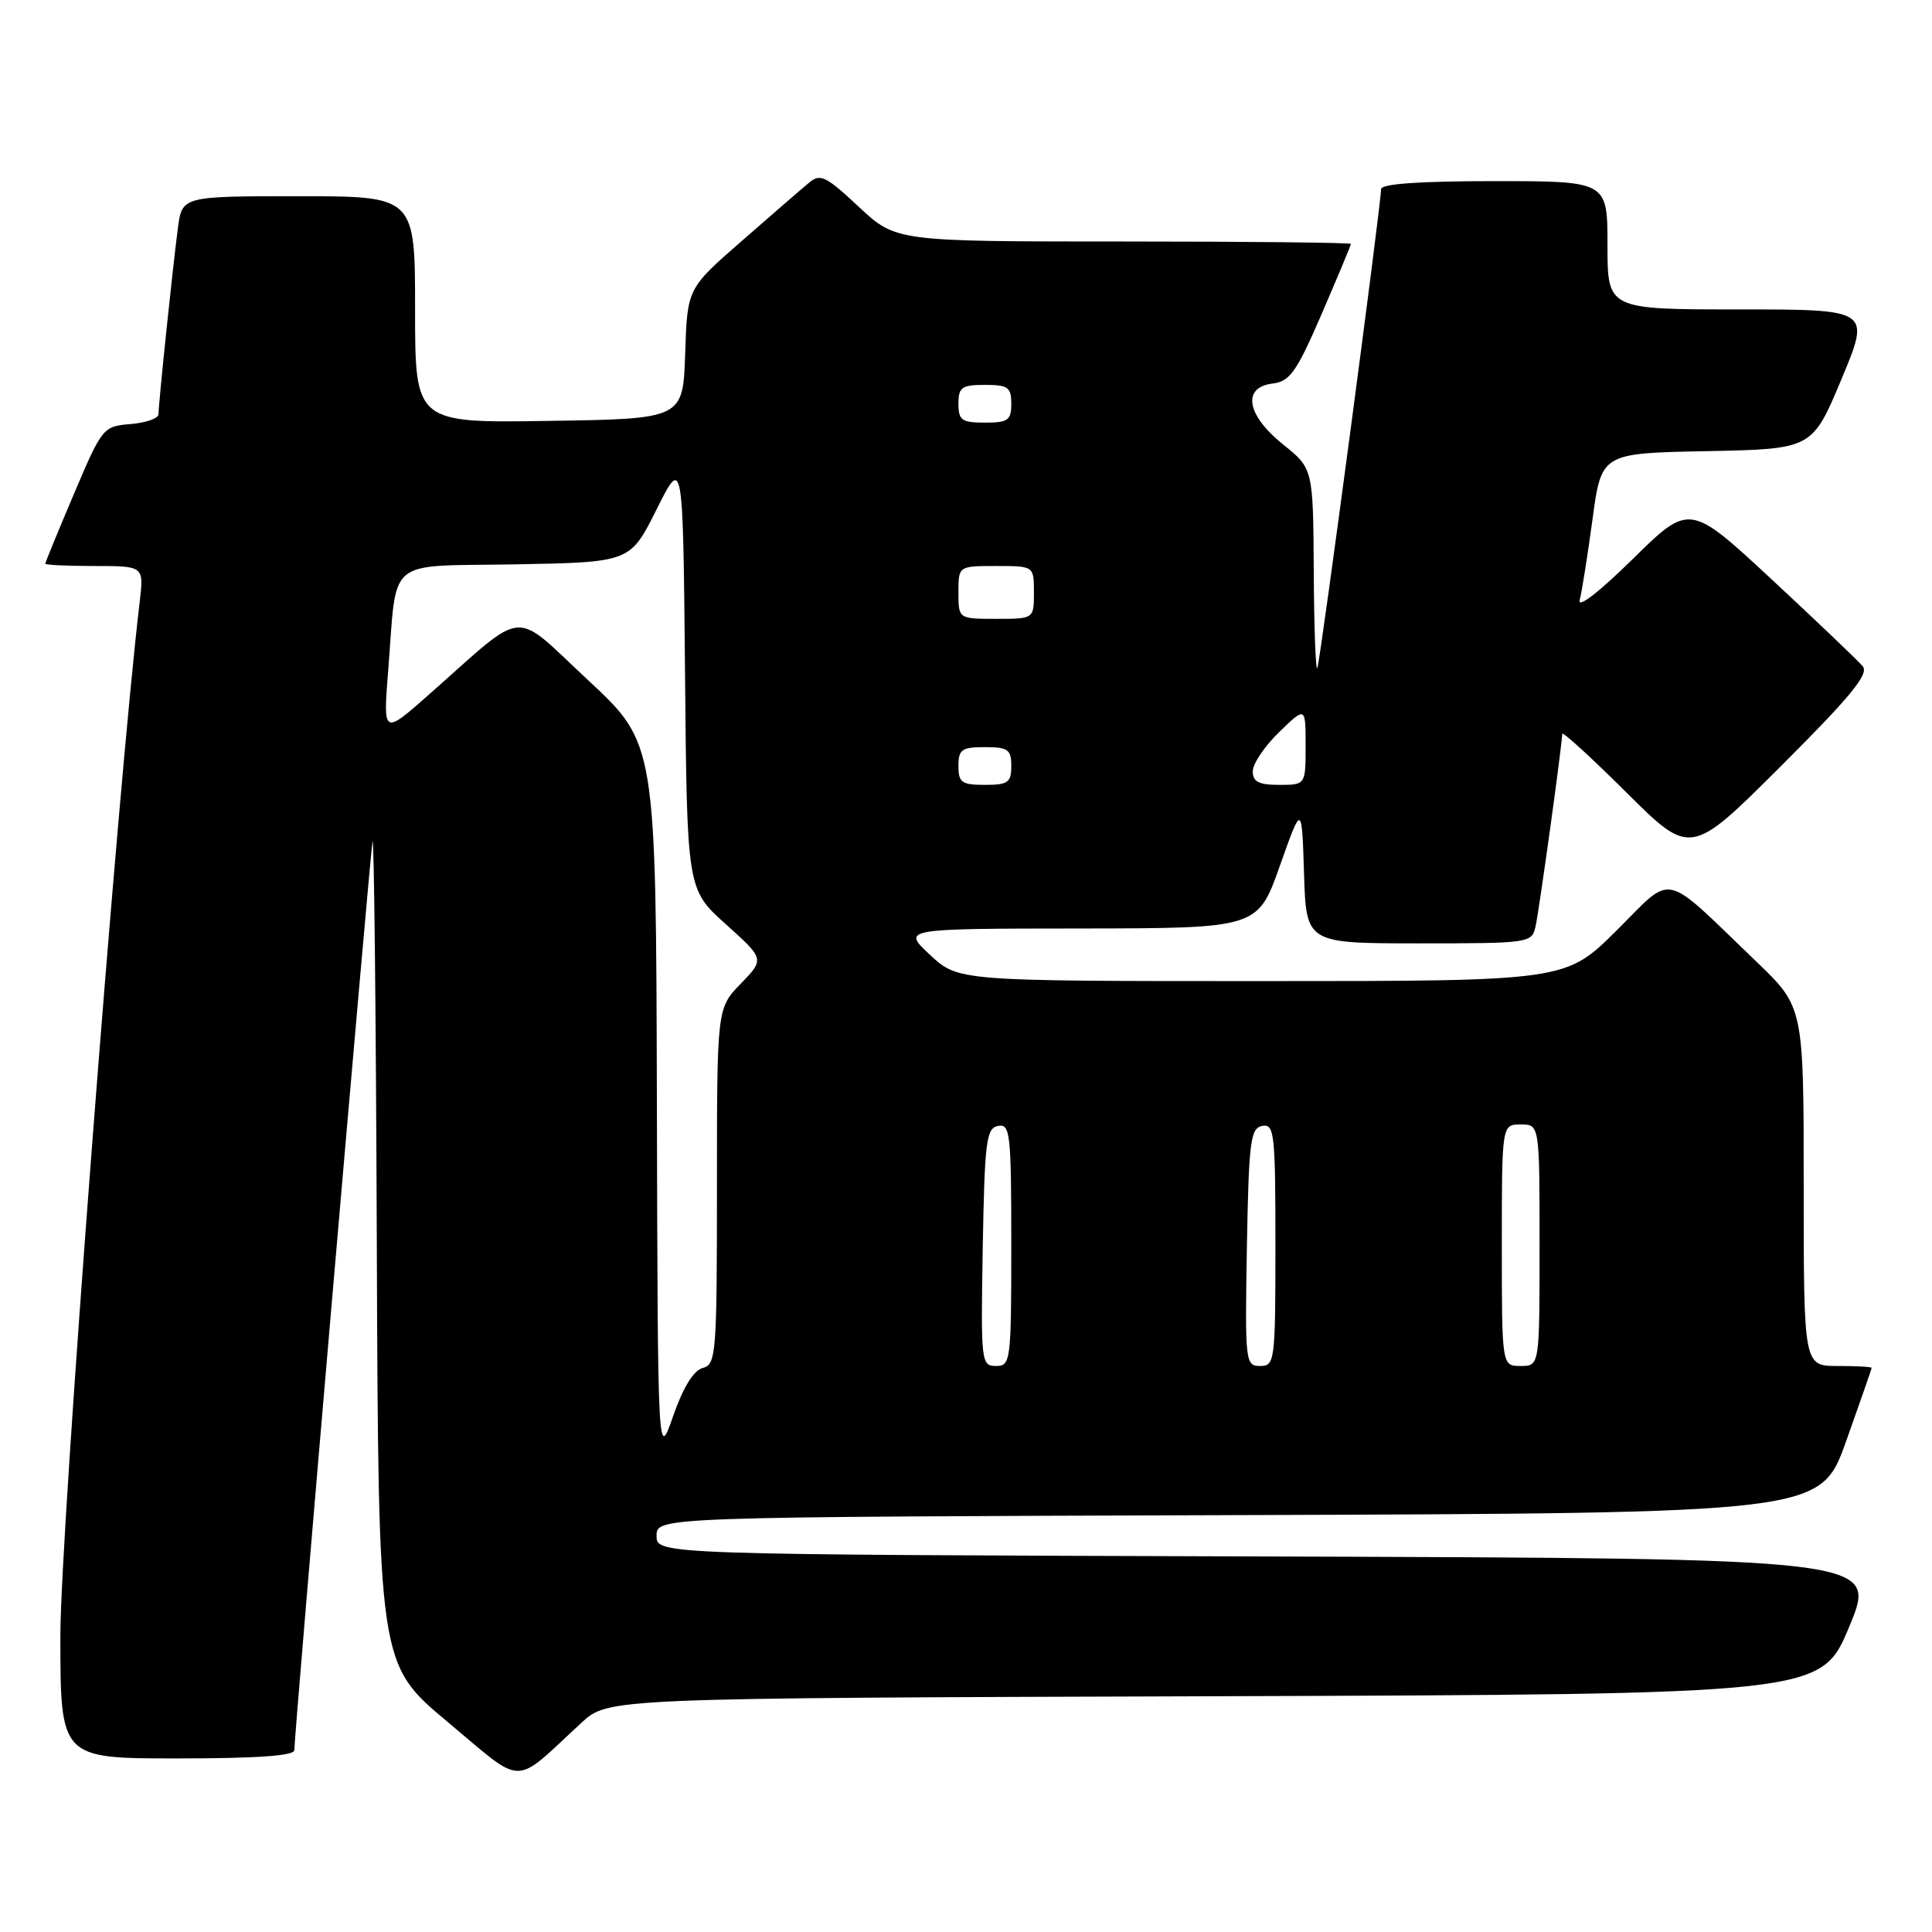 <?xml version="1.0" encoding="UTF-8" standalone="no"?>
<!DOCTYPE svg PUBLIC "-//W3C//DTD SVG 1.1//EN" "http://www.w3.org/Graphics/SVG/1.1/DTD/svg11.dtd" >
<svg xmlns="http://www.w3.org/2000/svg" xmlns:xlink="http://www.w3.org/1999/xlink" version="1.1" viewBox="0 0 256 256">
 <g >
 <path fill="currentColor"
d=" M 77.04 228.28 C 80.57 225.01 80.57 225.01 160.95 224.76 C 241.32 224.50 241.32 224.50 245.05 215.50 C 248.79 206.50 248.79 206.50 167.89 206.24 C 87.00 205.99 87.00 205.99 87.00 203.50 C 87.00 201.01 87.00 201.01 164.11 200.76 C 241.21 200.50 241.21 200.50 244.61 191.00 C 246.47 185.78 248.00 181.39 248.00 181.25 C 248.00 181.11 245.97 181.00 243.50 181.00 C 239.00 181.00 239.00 181.00 239.00 157.22 C 239.00 133.44 239.00 133.44 232.75 127.44 C 220.03 115.24 221.90 115.66 214.20 123.30 C 207.45 130.00 207.45 130.00 167.21 130.00 C 126.97 130.00 126.97 130.00 123.24 126.53 C 119.50 123.05 119.50 123.05 143.08 123.03 C 166.65 123.00 166.65 123.00 169.58 114.75 C 172.50 106.50 172.50 106.50 172.79 115.75 C 173.08 125.00 173.08 125.00 188.02 125.00 C 202.70 125.00 202.97 124.96 203.47 122.75 C 203.96 120.54 207.00 98.60 207.00 97.24 C 207.00 96.86 210.83 100.35 215.50 105.00 C 224.01 113.46 224.01 113.46 235.96 101.54 C 245.22 92.30 247.67 89.31 246.83 88.29 C 246.23 87.57 240.82 82.41 234.81 76.82 C 223.88 66.67 223.88 66.67 216.34 74.08 C 211.87 78.48 209.01 80.68 209.32 79.50 C 209.61 78.40 210.37 73.57 211.02 68.78 C 212.20 60.05 212.20 60.05 226.16 59.78 C 240.13 59.50 240.13 59.50 244.00 50.25 C 247.87 41.00 247.87 41.00 230.44 41.00 C 213.00 41.00 213.00 41.00 213.00 32.50 C 213.00 24.00 213.00 24.00 198.00 24.00 C 188.08 24.00 183.00 24.36 183.00 25.06 C 183.00 27.07 174.96 87.50 174.56 88.50 C 174.34 89.05 174.12 83.33 174.08 75.80 C 174.00 62.09 174.00 62.09 170.00 58.88 C 165.16 54.99 164.54 51.31 168.64 50.82 C 170.92 50.54 171.81 49.28 175.14 41.57 C 177.26 36.66 179.00 32.50 179.00 32.32 C 179.00 32.15 165.43 32.00 148.85 32.00 C 118.71 32.00 118.71 32.00 113.79 27.40 C 109.42 23.31 108.69 22.96 107.19 24.22 C 106.26 24.99 102.25 28.46 98.29 31.93 C 91.07 38.22 91.07 38.22 90.79 46.86 C 90.50 55.50 90.50 55.50 72.75 55.77 C 55.00 56.05 55.00 56.05 55.00 41.02 C 55.00 26.00 55.00 26.00 39.56 26.00 C 24.12 26.00 24.12 26.00 23.57 30.25 C 22.88 35.44 21.00 53.55 21.00 54.90 C 21.00 55.44 19.33 56.02 17.30 56.19 C 13.66 56.49 13.53 56.65 9.80 65.44 C 7.71 70.36 6.00 74.53 6.00 74.69 C 6.00 74.86 8.94 75.00 12.53 75.00 C 19.07 75.00 19.07 75.00 18.51 79.75 C 15.55 104.65 8.00 203.13 8.00 216.71 C 8.00 233.00 8.00 233.00 23.50 233.00 C 33.99 233.00 39.00 232.65 39.00 231.91 C 39.00 229.75 49.01 113.45 49.36 111.50 C 49.56 110.40 49.82 134.47 49.93 165.00 C 50.14 220.50 50.14 220.50 59.32 228.17 C 69.65 236.80 67.82 236.78 77.04 228.28 Z  M 87.04 146.00 C 86.92 98.50 86.92 98.50 77.94 90.14 C 67.71 80.63 69.98 80.43 56.93 91.95 C 50.76 97.41 50.76 97.41 51.43 88.95 C 52.66 73.57 50.84 75.09 68.32 74.78 C 83.50 74.50 83.50 74.50 87.00 67.50 C 90.50 60.50 90.50 60.50 90.77 89.17 C 91.03 117.84 91.03 117.84 96.17 122.46 C 101.31 127.08 101.31 127.08 98.16 130.34 C 95.00 133.60 95.00 133.60 95.00 157.18 C 95.00 179.40 94.89 180.80 93.13 181.26 C 91.91 181.57 90.53 183.81 89.20 187.62 C 87.16 193.50 87.16 193.50 87.04 146.00 Z  M 130.22 165.26 C 130.47 151.20 130.69 149.49 132.25 149.19 C 133.86 148.88 134.00 150.16 134.00 164.93 C 134.00 180.40 133.92 181.00 131.97 181.00 C 130.01 181.00 129.96 180.49 130.22 165.26 Z  M 165.22 165.26 C 165.47 151.20 165.69 149.49 167.25 149.19 C 168.86 148.88 169.00 150.16 169.00 164.93 C 169.00 180.40 168.92 181.00 166.97 181.00 C 165.01 181.00 164.96 180.49 165.22 165.26 Z  M 199.00 165.00 C 199.00 149.00 199.00 149.00 201.50 149.00 C 204.00 149.00 204.00 149.00 204.00 165.00 C 204.00 181.00 204.00 181.00 201.50 181.00 C 199.00 181.00 199.00 181.00 199.00 165.00 Z  M 127.00 101.50 C 127.00 99.31 127.43 99.00 130.50 99.00 C 133.57 99.00 134.00 99.31 134.00 101.50 C 134.00 103.69 133.57 104.00 130.50 104.00 C 127.43 104.00 127.00 103.69 127.00 101.50 Z  M 166.00 102.20 C 166.00 101.20 167.57 98.87 169.50 97.00 C 173.00 93.61 173.00 93.61 173.00 98.80 C 173.00 104.00 173.00 104.00 169.50 104.00 C 166.79 104.00 166.00 103.59 166.00 102.20 Z  M 127.00 78.50 C 127.00 75.00 127.00 75.00 132.00 75.00 C 137.00 75.00 137.00 75.00 137.00 78.50 C 137.00 82.00 137.00 82.00 132.00 82.00 C 127.00 82.00 127.00 82.00 127.00 78.50 Z  M 127.00 53.50 C 127.00 51.31 127.43 51.00 130.50 51.00 C 133.57 51.00 134.00 51.31 134.00 53.50 C 134.00 55.69 133.57 56.00 130.50 56.00 C 127.43 56.00 127.00 55.69 127.00 53.50 Z "/>
</g>
</svg>